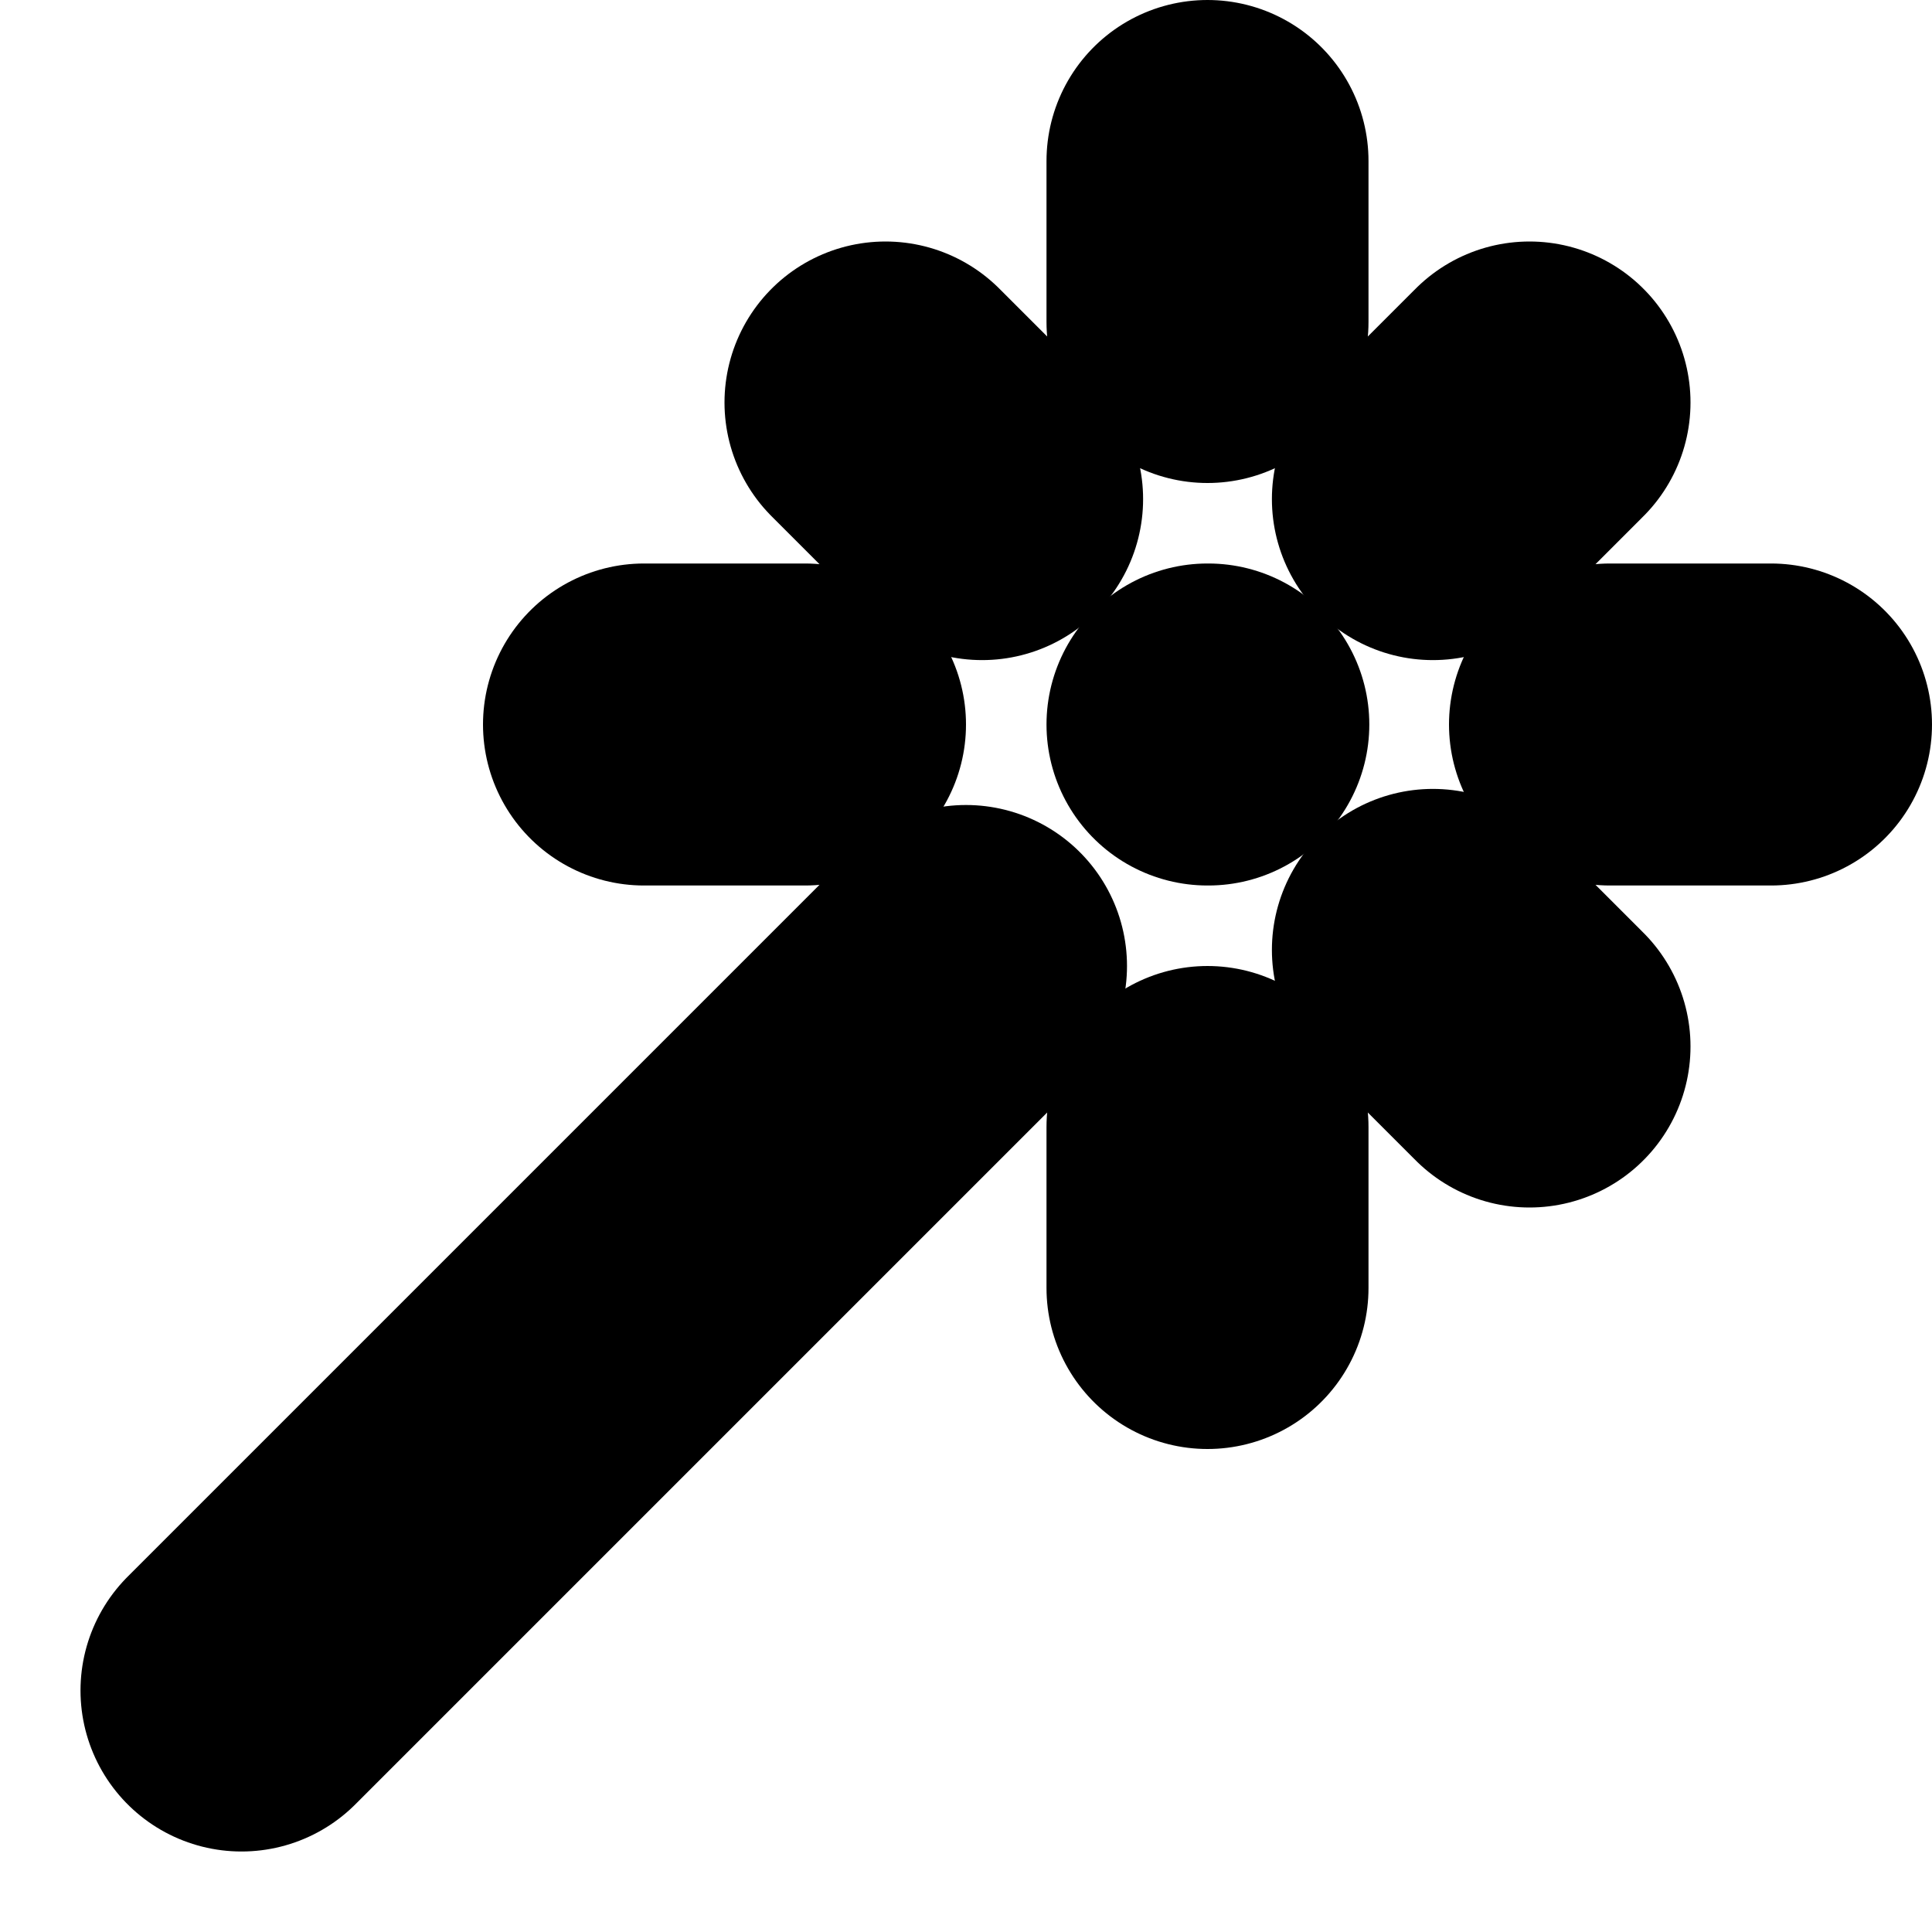 <?xml version="1.0"?>
<svg xmlns="http://www.w3.org/2000/svg" width="24" height="24" viewBox="0 0 24 24" fill="none" stroke="currentColor" stroke-width="4.000" stroke-linecap="round" stroke-linejoin="round">
  <path d="M15 4V2"/>
  <path d="M15 16v-2"/>
  <path d="M8 9h2"/>
  <path d="M20 9h2"/>
  <path d="M17.8 11.8 19 13"/>
  <path d="M15 9h.01"/>
  <path d="M17.8 6.2 19 5"/>
  <path d="m3 21 9-9"/>
  <path d="M12.2 6.2 11 5"/>
</svg>
